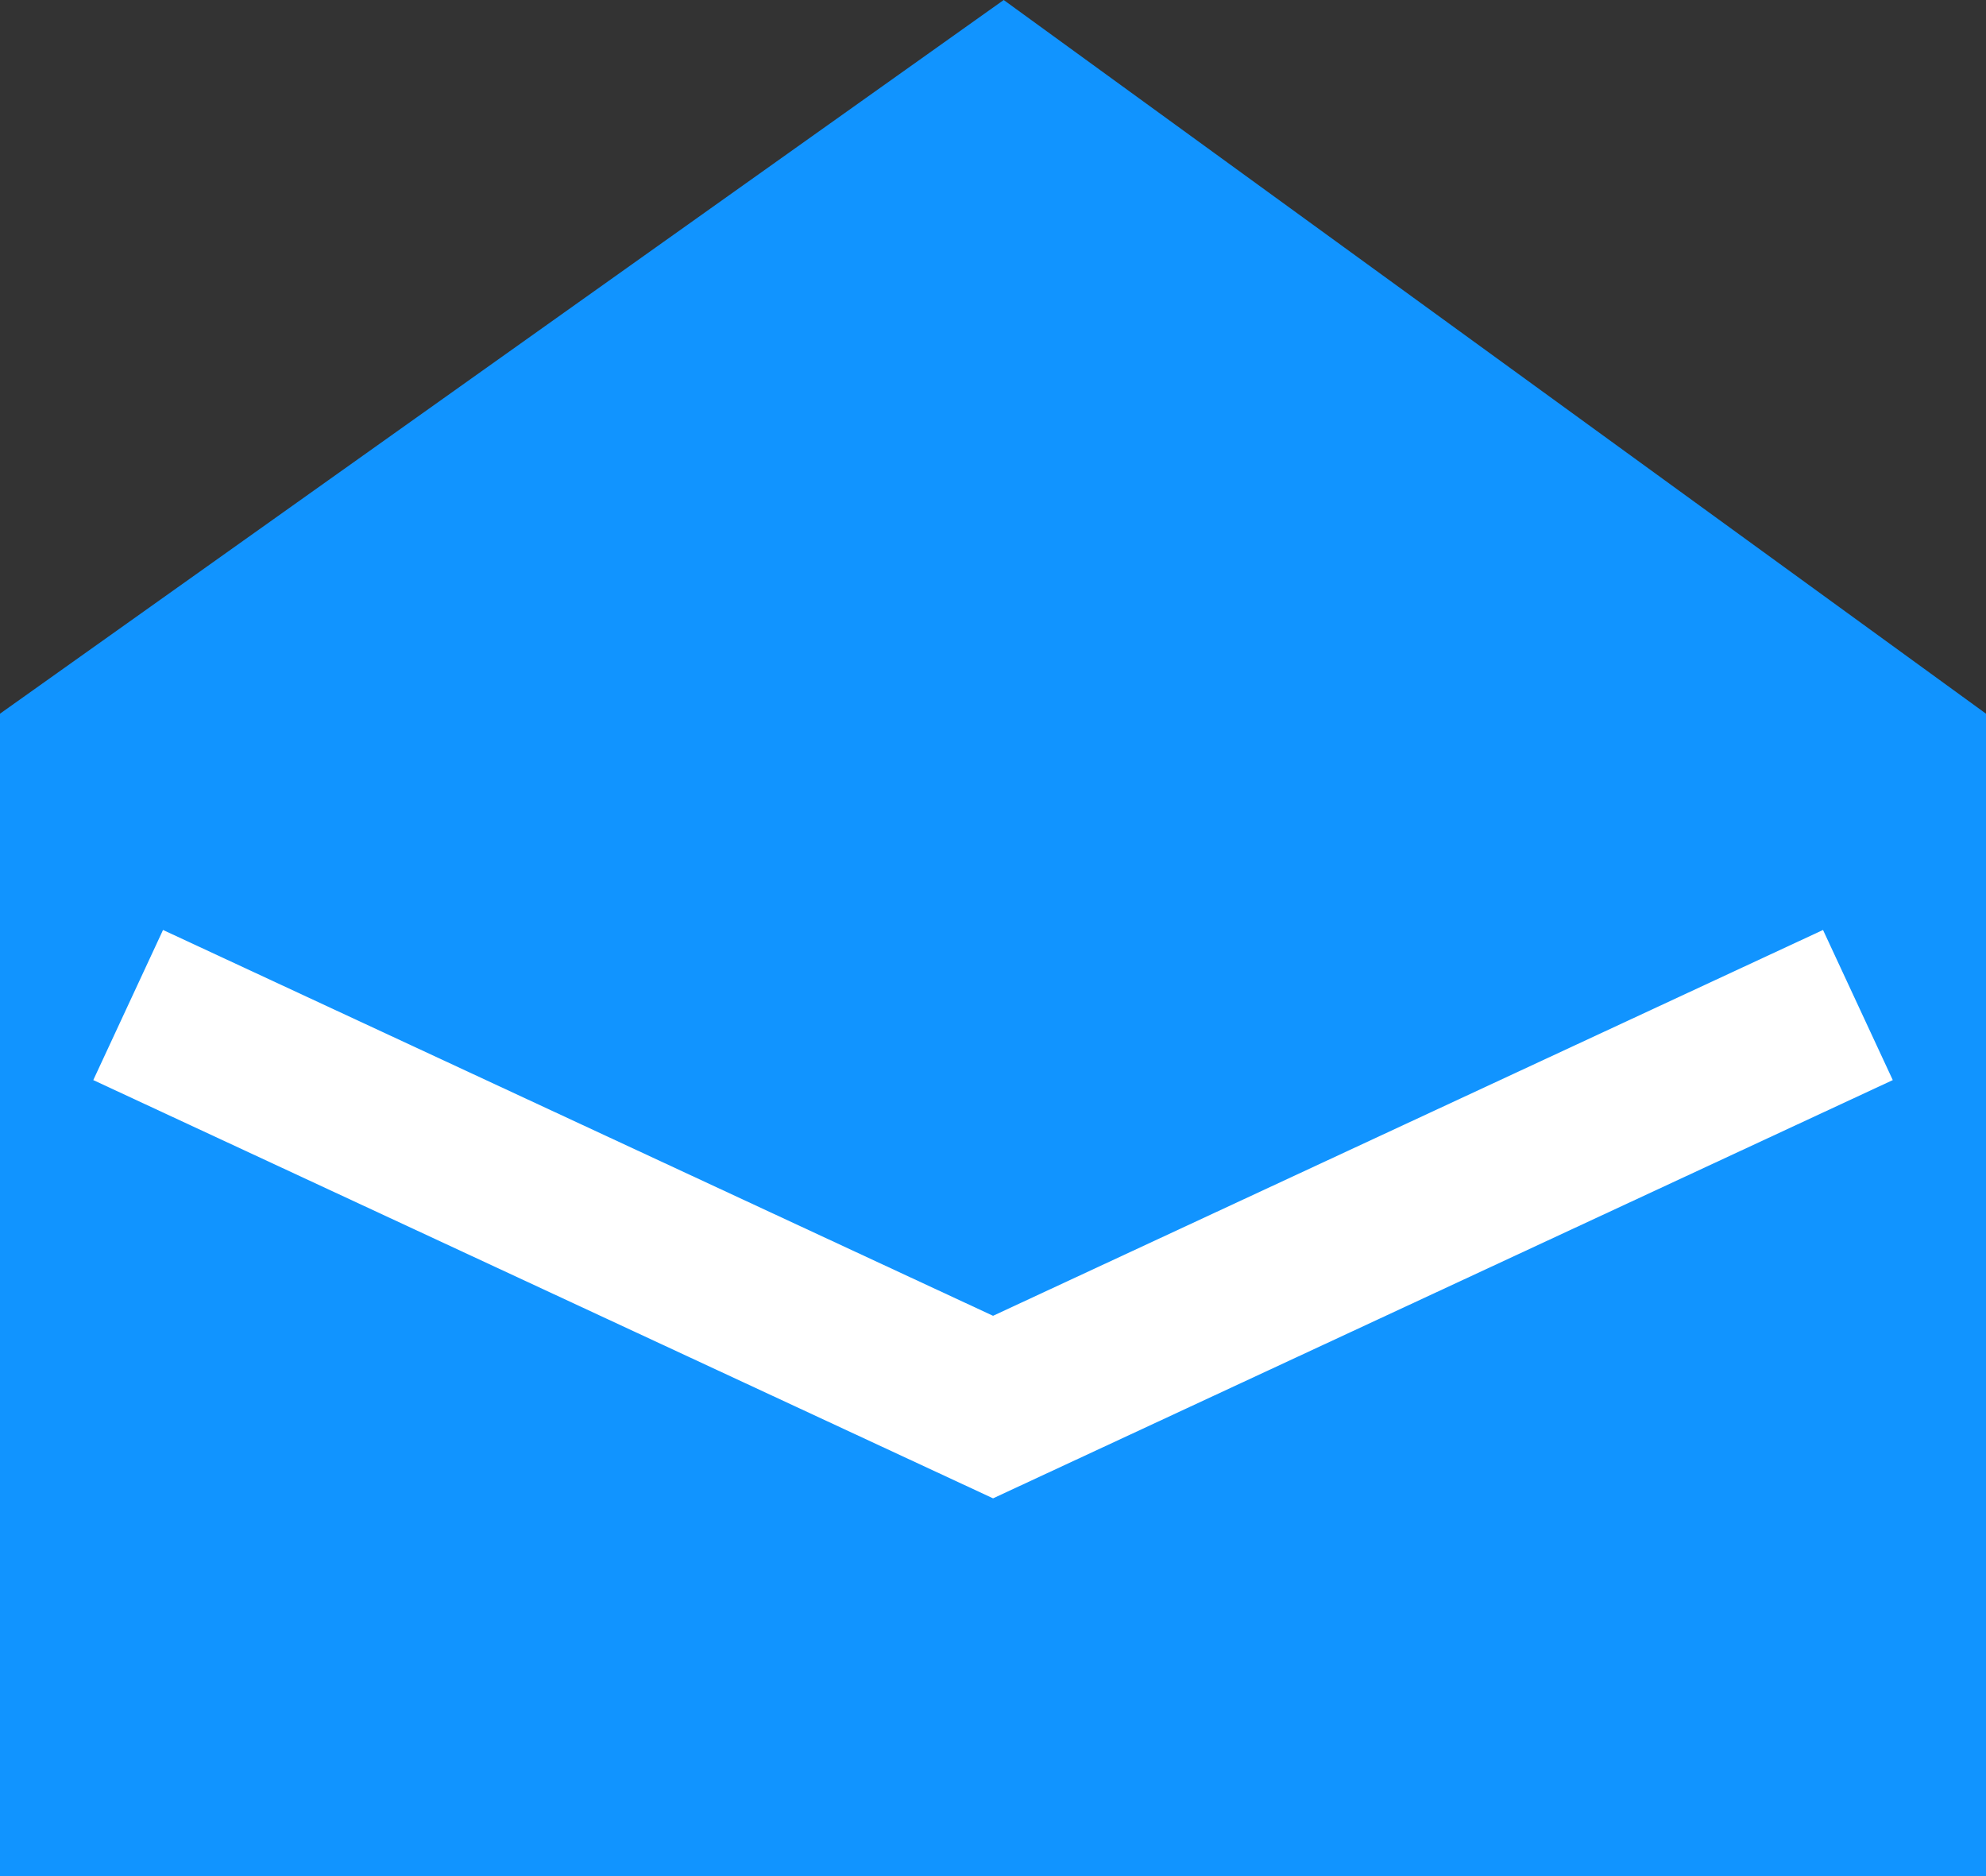 <svg width="36" height="34" viewBox="0 0 36 34" fill="none" xmlns="http://www.w3.org/2000/svg">
<rect x="0" y="0" width="36" height="34" fill="#333333" stroke="none"/>
<path d="M0 12.934L18.194 0L36 12.934V34H16.56H0V12.934Z" fill="#1194FF"/>
<path d="M2.323 18.214L18.001 25.5L33.678 18.214" stroke="white" stroke-width="3"/>
</svg>
